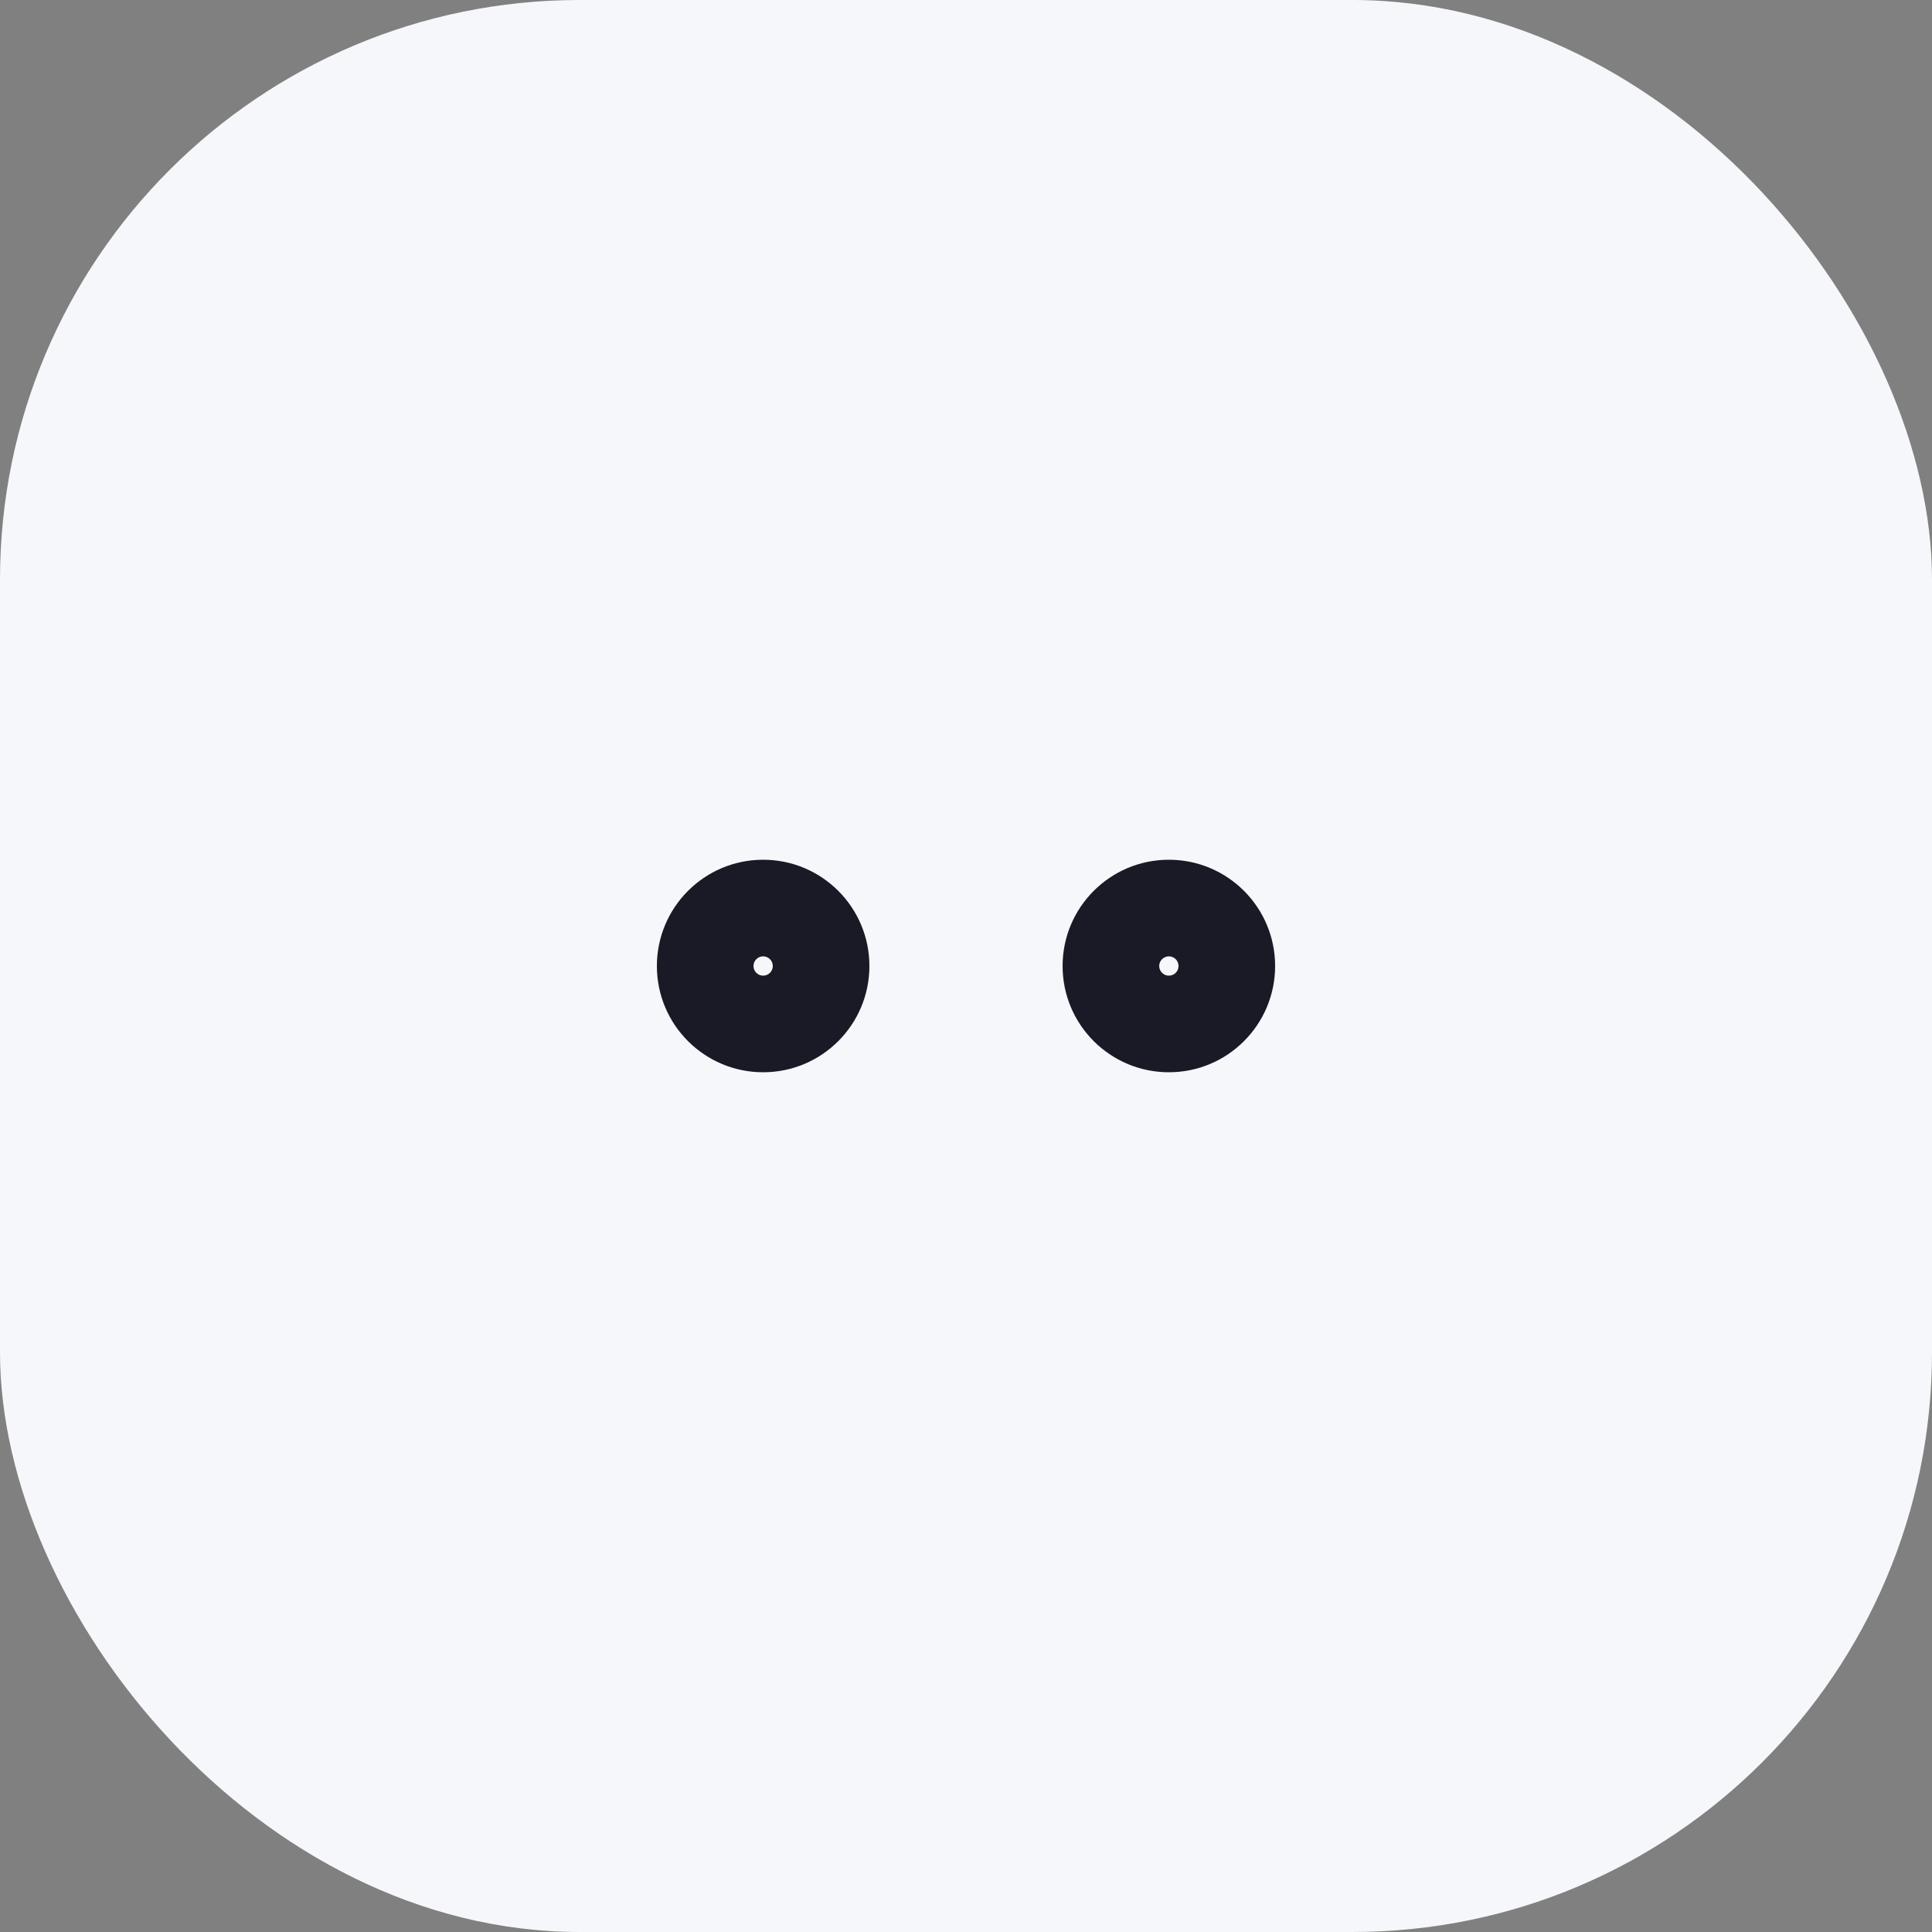 <svg width="40" height="40" viewBox="0 0 40 40" fill="none" xmlns="http://www.w3.org/2000/svg">
<rect x="0" y="0" width="40" height="40" fill="#808080" stroke="none"/>
<rect width="40" height="40" rx="12" fill="#F5F7FA"/>
<path fill-rule="evenodd" clip-rule="evenodd" d="M15.6 20C15.6 19.89 15.69 19.8 15.8 19.8C15.911 19.8 16 19.89 16 20C16 20.11 15.911 20.2 15.8 20.2C15.69 20.2 15.6 20.11 15.6 20ZM15.8 17.8C14.585 17.8 13.6 18.785 13.6 20C13.6 21.215 14.585 22.2 15.8 22.2C17.015 22.2 18 21.215 18 20C18 18.785 17.015 17.8 15.8 17.8ZM24 20C24 19.89 24.09 19.8 24.2 19.8C24.311 19.8 24.4 19.89 24.4 20C24.4 20.11 24.311 20.2 24.2 20.2C24.09 20.2 24 20.11 24 20ZM24.2 17.8C22.985 17.8 22 18.785 22 20C22 21.215 22.985 22.2 24.2 22.2C25.415 22.2 26.4 21.215 26.4 20C26.4 18.785 25.415 17.8 24.2 17.8Z" fill="#1A1926"/>
</svg>
